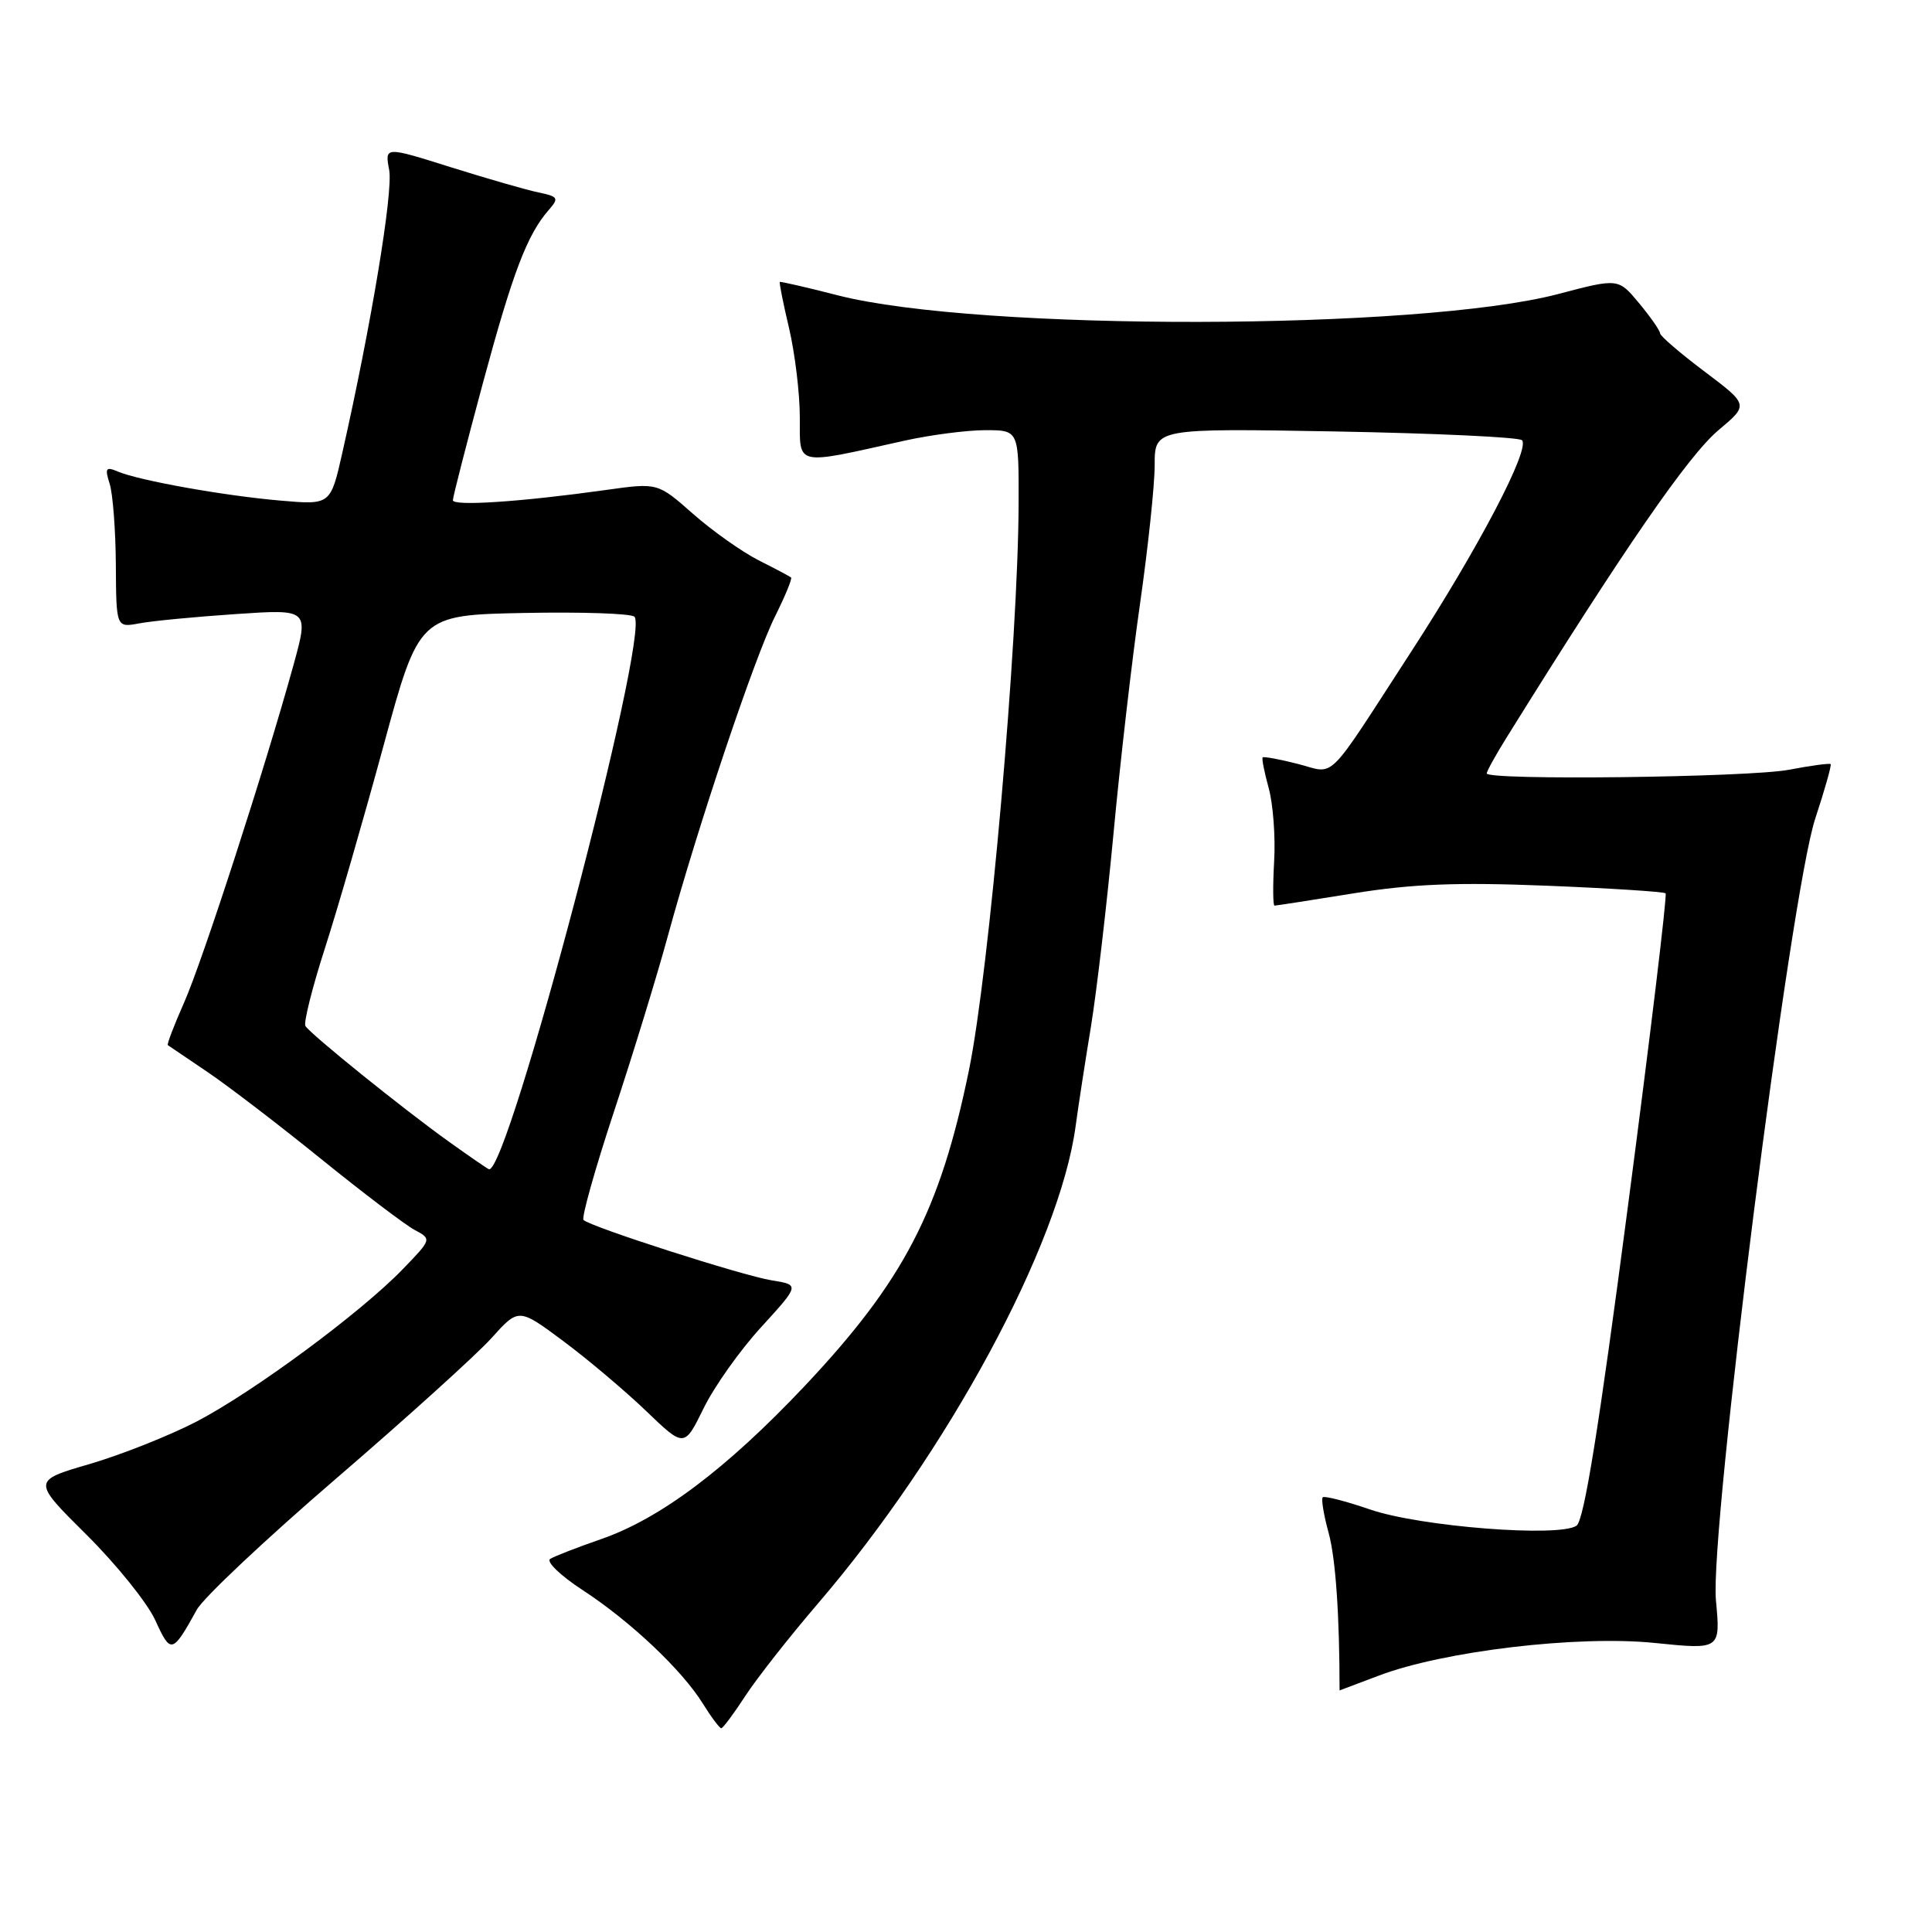 <?xml version="1.0" encoding="UTF-8" standalone="no"?>
<!DOCTYPE svg PUBLIC "-//W3C//DTD SVG 1.1//EN" "http://www.w3.org/Graphics/SVG/1.1/DTD/svg11.dtd" >
<svg xmlns="http://www.w3.org/2000/svg" xmlns:xlink="http://www.w3.org/1999/xlink" version="1.1" viewBox="0 0 256 256">
 <g >
 <path fill="currentColor"
d=" M 98.74 224.75 C 100.26 222.41 104.59 216.90 108.36 212.50 C 125.54 192.48 140.39 164.98 142.52 149.26 C 142.87 146.64 143.79 140.68 144.56 136.00 C 145.32 131.32 146.66 119.85 147.54 110.50 C 148.41 101.15 149.99 87.42 151.06 80.00 C 152.12 72.58 153.00 64.31 153.00 61.63 C 153.00 56.75 153.00 56.75 176.96 57.17 C 190.15 57.41 201.26 57.93 201.67 58.33 C 202.79 59.46 195.95 72.54 187.08 86.21 C 175.45 104.14 177.08 102.52 171.96 101.22 C 169.54 100.60 167.45 100.22 167.31 100.36 C 167.17 100.50 167.53 102.33 168.11 104.43 C 168.69 106.54 169.02 110.90 168.83 114.13 C 168.65 117.36 168.67 120.00 168.88 120.00 C 169.09 120.00 173.82 119.27 179.38 118.37 C 187.16 117.12 193.07 116.89 204.91 117.36 C 213.38 117.70 220.49 118.16 220.70 118.37 C 220.92 118.59 218.67 137.31 215.69 159.98 C 211.86 189.23 209.89 201.48 208.90 202.16 C 206.61 203.74 188.17 202.29 181.56 200.02 C 178.32 198.91 175.49 198.18 175.27 198.40 C 175.05 198.62 175.40 200.76 176.06 203.15 C 176.98 206.54 177.50 214.01 177.50 223.99 C 177.50 224.00 179.82 223.12 182.67 222.04 C 191.25 218.77 209.10 216.66 219.26 217.70 C 227.98 218.59 227.98 218.59 227.37 212.05 C 226.53 202.86 237.24 118.48 240.52 108.50 C 241.79 104.65 242.71 101.39 242.57 101.25 C 242.44 101.11 239.94 101.44 237.03 102.00 C 231.65 103.01 197.00 103.43 197.00 102.48 C 197.00 102.19 198.18 100.06 199.63 97.73 C 215.19 72.71 223.71 60.35 227.74 56.97 C 231.71 53.64 231.71 53.64 225.86 49.23 C 222.64 46.81 219.99 44.53 219.97 44.17 C 219.96 43.80 218.71 42.01 217.19 40.18 C 214.44 36.86 214.44 36.86 206.47 38.96 C 188.05 43.80 129.65 43.91 111.00 39.13 C 106.88 38.07 103.42 37.28 103.33 37.36 C 103.23 37.45 103.78 40.21 104.56 43.51 C 105.33 46.80 105.98 52.11 105.98 55.30 C 106.00 61.84 105.17 61.66 119.81 58.40 C 123.28 57.63 128.12 57.00 130.56 57.00 C 135.00 57.00 135.00 57.00 134.97 66.75 C 134.92 84.87 131.07 128.76 128.39 141.81 C 124.56 160.48 119.74 169.74 106.60 183.68 C 96.22 194.67 87.45 201.26 79.57 203.97 C 76.49 205.04 73.49 206.20 72.91 206.56 C 72.33 206.91 74.25 208.77 77.18 210.68 C 83.54 214.83 90.36 221.27 93.14 225.75 C 94.25 227.54 95.35 229.00 95.57 229.00 C 95.79 229.00 97.22 227.09 98.74 224.75 Z  M 26.08 213.29 C 26.95 211.71 35.28 203.88 44.58 195.88 C 53.89 187.87 63.12 179.52 65.11 177.32 C 68.72 173.30 68.72 173.30 74.61 177.68 C 77.85 180.09 82.79 184.26 85.59 186.94 C 90.67 191.82 90.67 191.82 93.23 186.61 C 94.63 183.74 98.07 178.89 100.88 175.83 C 105.97 170.25 105.97 170.25 102.24 169.65 C 98.35 169.02 78.23 162.56 77.32 161.65 C 77.03 161.36 78.84 154.91 81.35 147.31 C 83.86 139.72 87.08 129.22 88.50 124.00 C 92.40 109.69 99.97 87.12 102.71 81.65 C 104.04 78.98 104.99 76.68 104.82 76.52 C 104.64 76.37 102.70 75.34 100.50 74.23 C 98.30 73.11 94.40 70.35 91.82 68.08 C 87.15 63.96 87.15 63.96 80.32 64.92 C 69.05 66.50 60.00 67.10 60.01 66.28 C 60.01 65.85 61.81 58.84 64.00 50.71 C 67.96 36.05 69.85 31.09 72.73 27.80 C 74.09 26.25 73.96 26.04 71.36 25.50 C 69.79 25.18 64.56 23.67 59.74 22.16 C 50.98 19.40 50.98 19.40 51.57 22.53 C 52.11 25.42 49.19 43.05 45.36 60.00 C 43.80 66.91 43.80 66.91 37.15 66.33 C 29.70 65.69 18.47 63.68 15.63 62.49 C 14.02 61.80 13.87 62.02 14.53 64.10 C 14.95 65.42 15.32 70.25 15.35 74.83 C 15.40 83.17 15.40 83.17 18.45 82.60 C 20.13 82.28 25.87 81.73 31.21 81.37 C 40.93 80.71 40.93 80.71 38.89 88.11 C 35.15 101.68 26.87 127.24 24.41 132.81 C 23.07 135.83 22.09 138.39 22.24 138.49 C 22.38 138.59 24.75 140.20 27.50 142.05 C 30.25 143.91 37.03 149.10 42.56 153.58 C 48.10 158.06 53.66 162.28 54.92 162.96 C 57.22 164.19 57.22 164.19 53.36 168.18 C 47.79 173.95 33.55 184.46 26.00 188.39 C 22.42 190.24 16.07 192.76 11.88 193.99 C 4.26 196.21 4.26 196.21 11.46 203.36 C 15.42 207.29 19.53 212.39 20.58 214.70 C 22.63 219.20 22.84 219.15 26.08 213.29 Z  M 59.50 151.29 C 53.49 147.00 41.15 137.05 40.47 135.95 C 40.21 135.52 41.36 130.92 43.03 125.72 C 44.71 120.52 48.20 108.44 50.80 98.88 C 55.53 81.50 55.53 81.50 69.44 81.22 C 77.08 81.07 83.67 81.29 84.07 81.72 C 86.17 83.99 67.33 155.53 64.79 154.93 C 64.63 154.90 62.25 153.26 59.50 151.29 Z "/>
</g>
</svg>